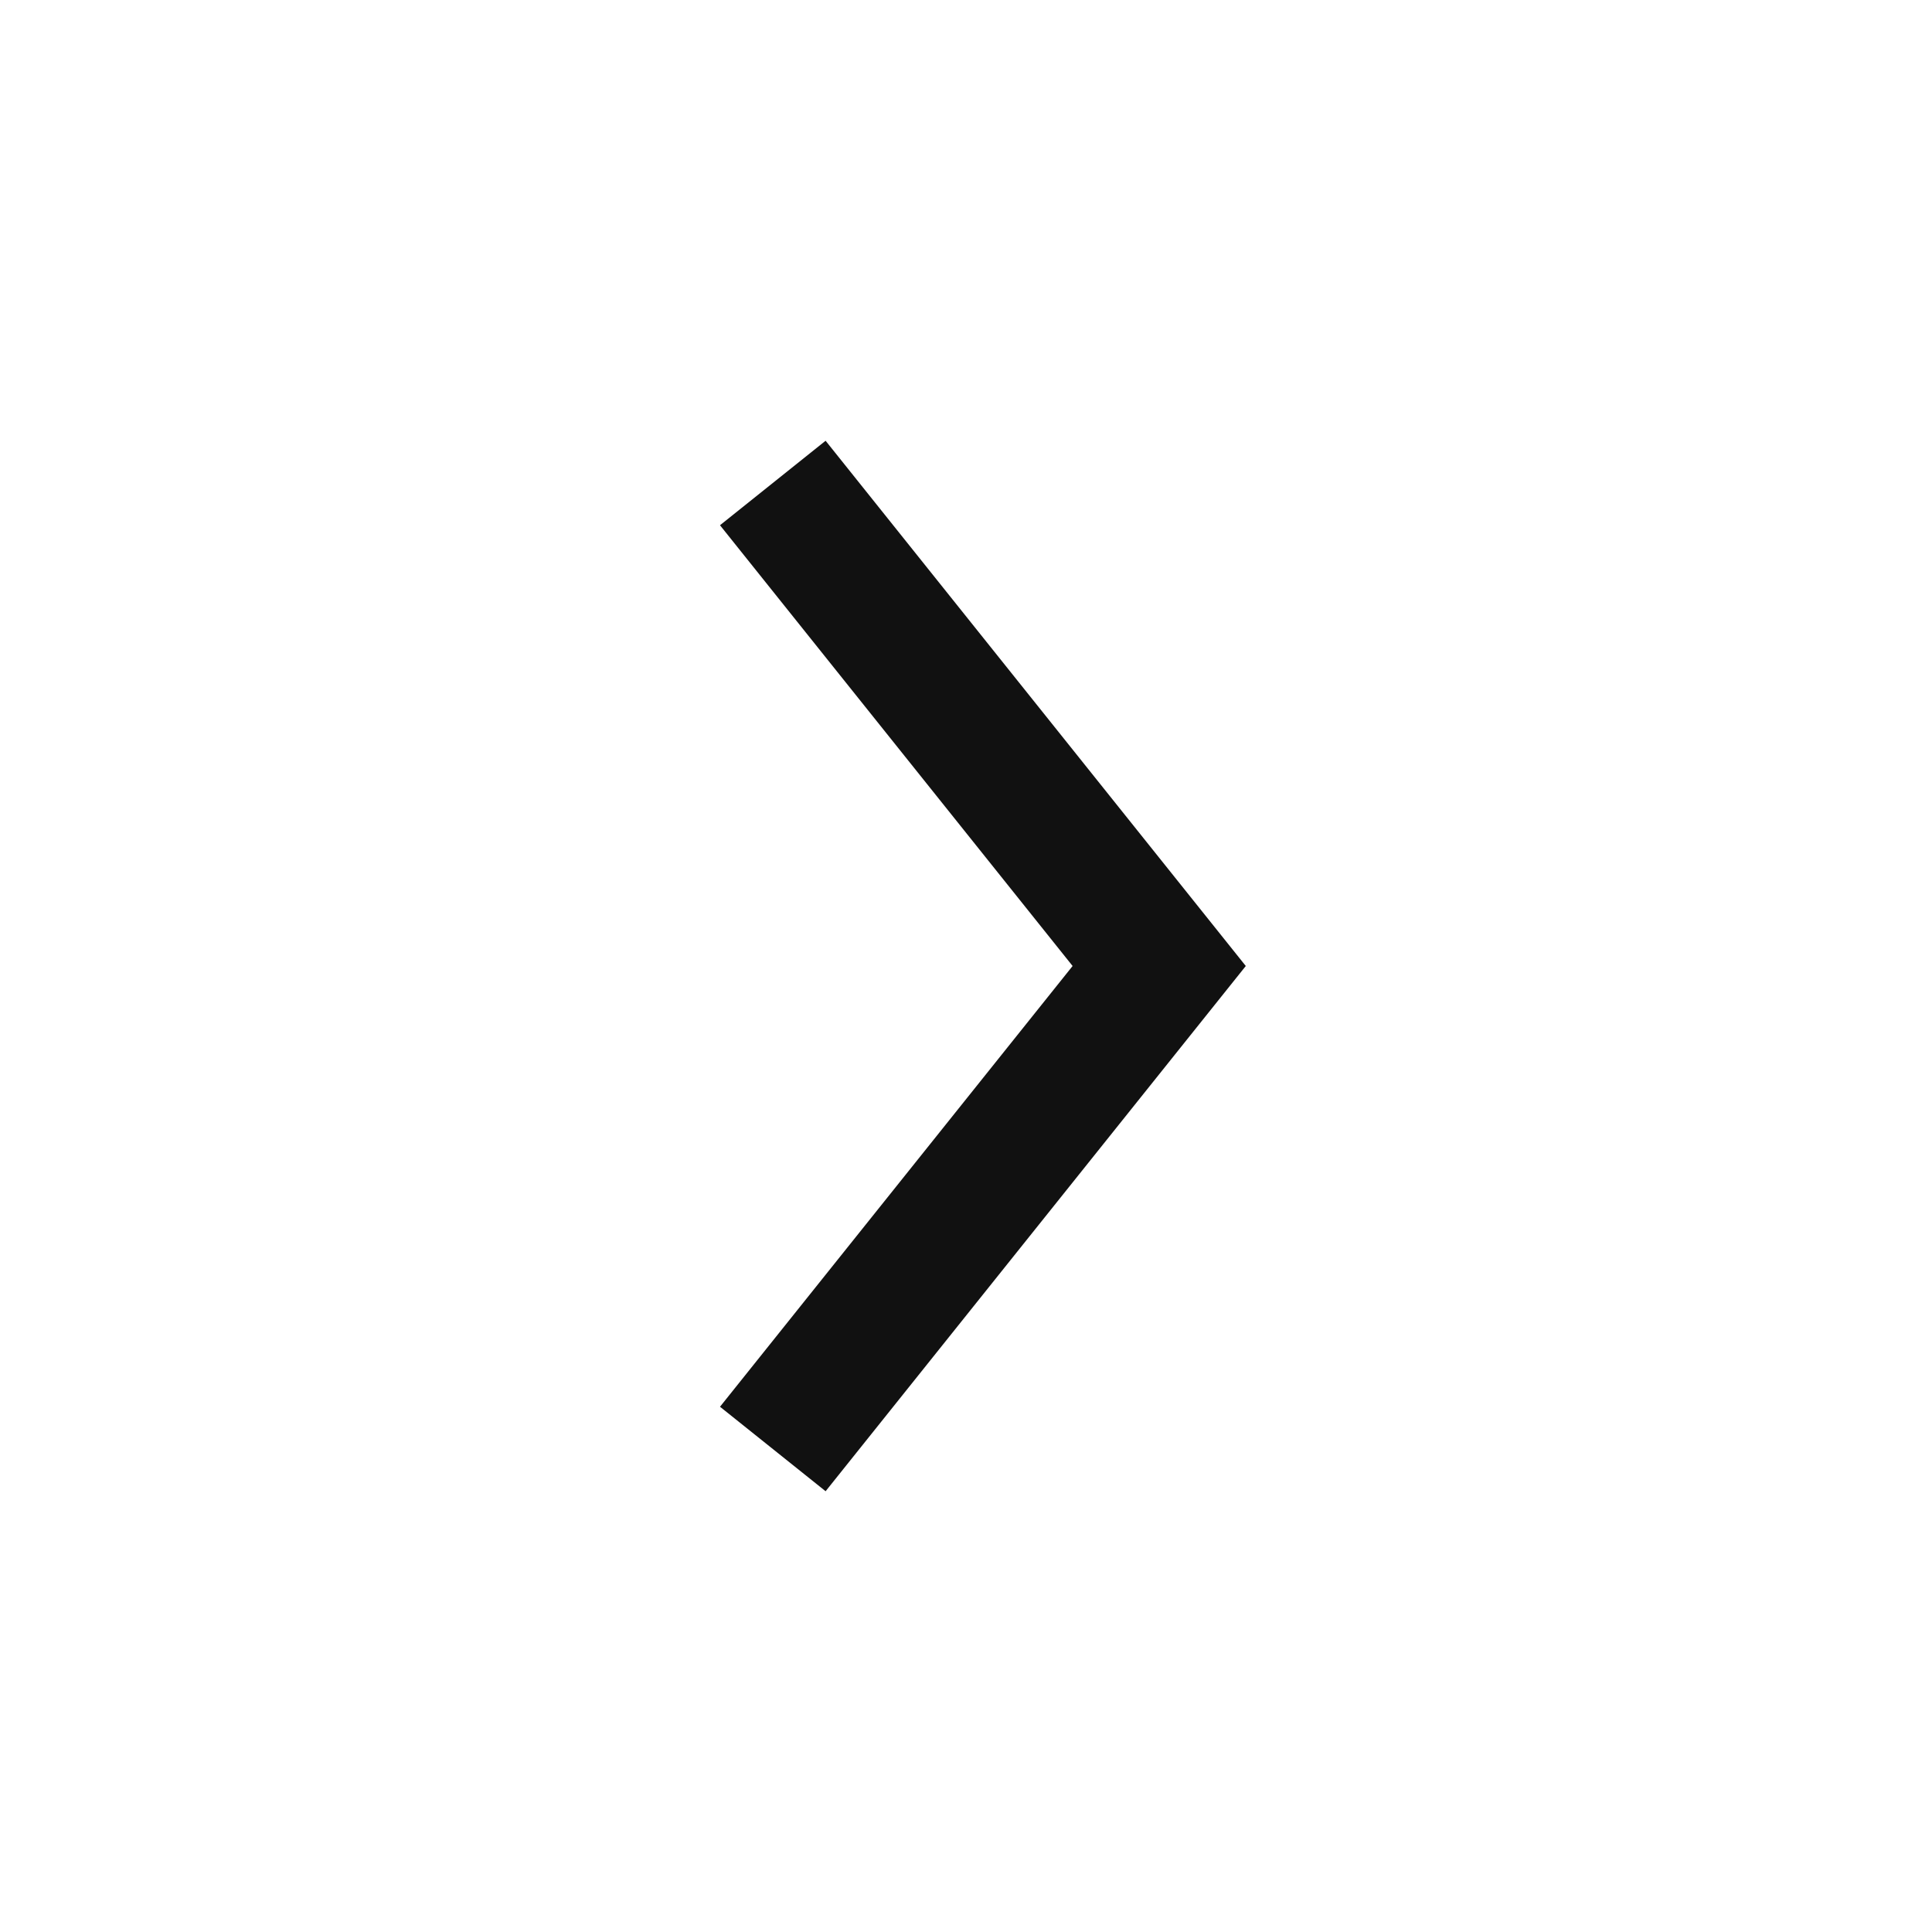 <svg width="20" height="20" viewBox="0 0 20 20" fill="none" xmlns="http://www.w3.org/2000/svg">
<g id="Property 1=arrow-right" clip-path="url(#clip0_602_7075)">
<path id="Vector 183" d="M8 5L12 10L8 15" stroke="#111111" stroke-width="1.4"/>
</g>
<defs>
<clipPath id="clip0_602_7075">
<rect width="20" height="20" fill="white"/>
</clipPath>
</defs>
</svg>

